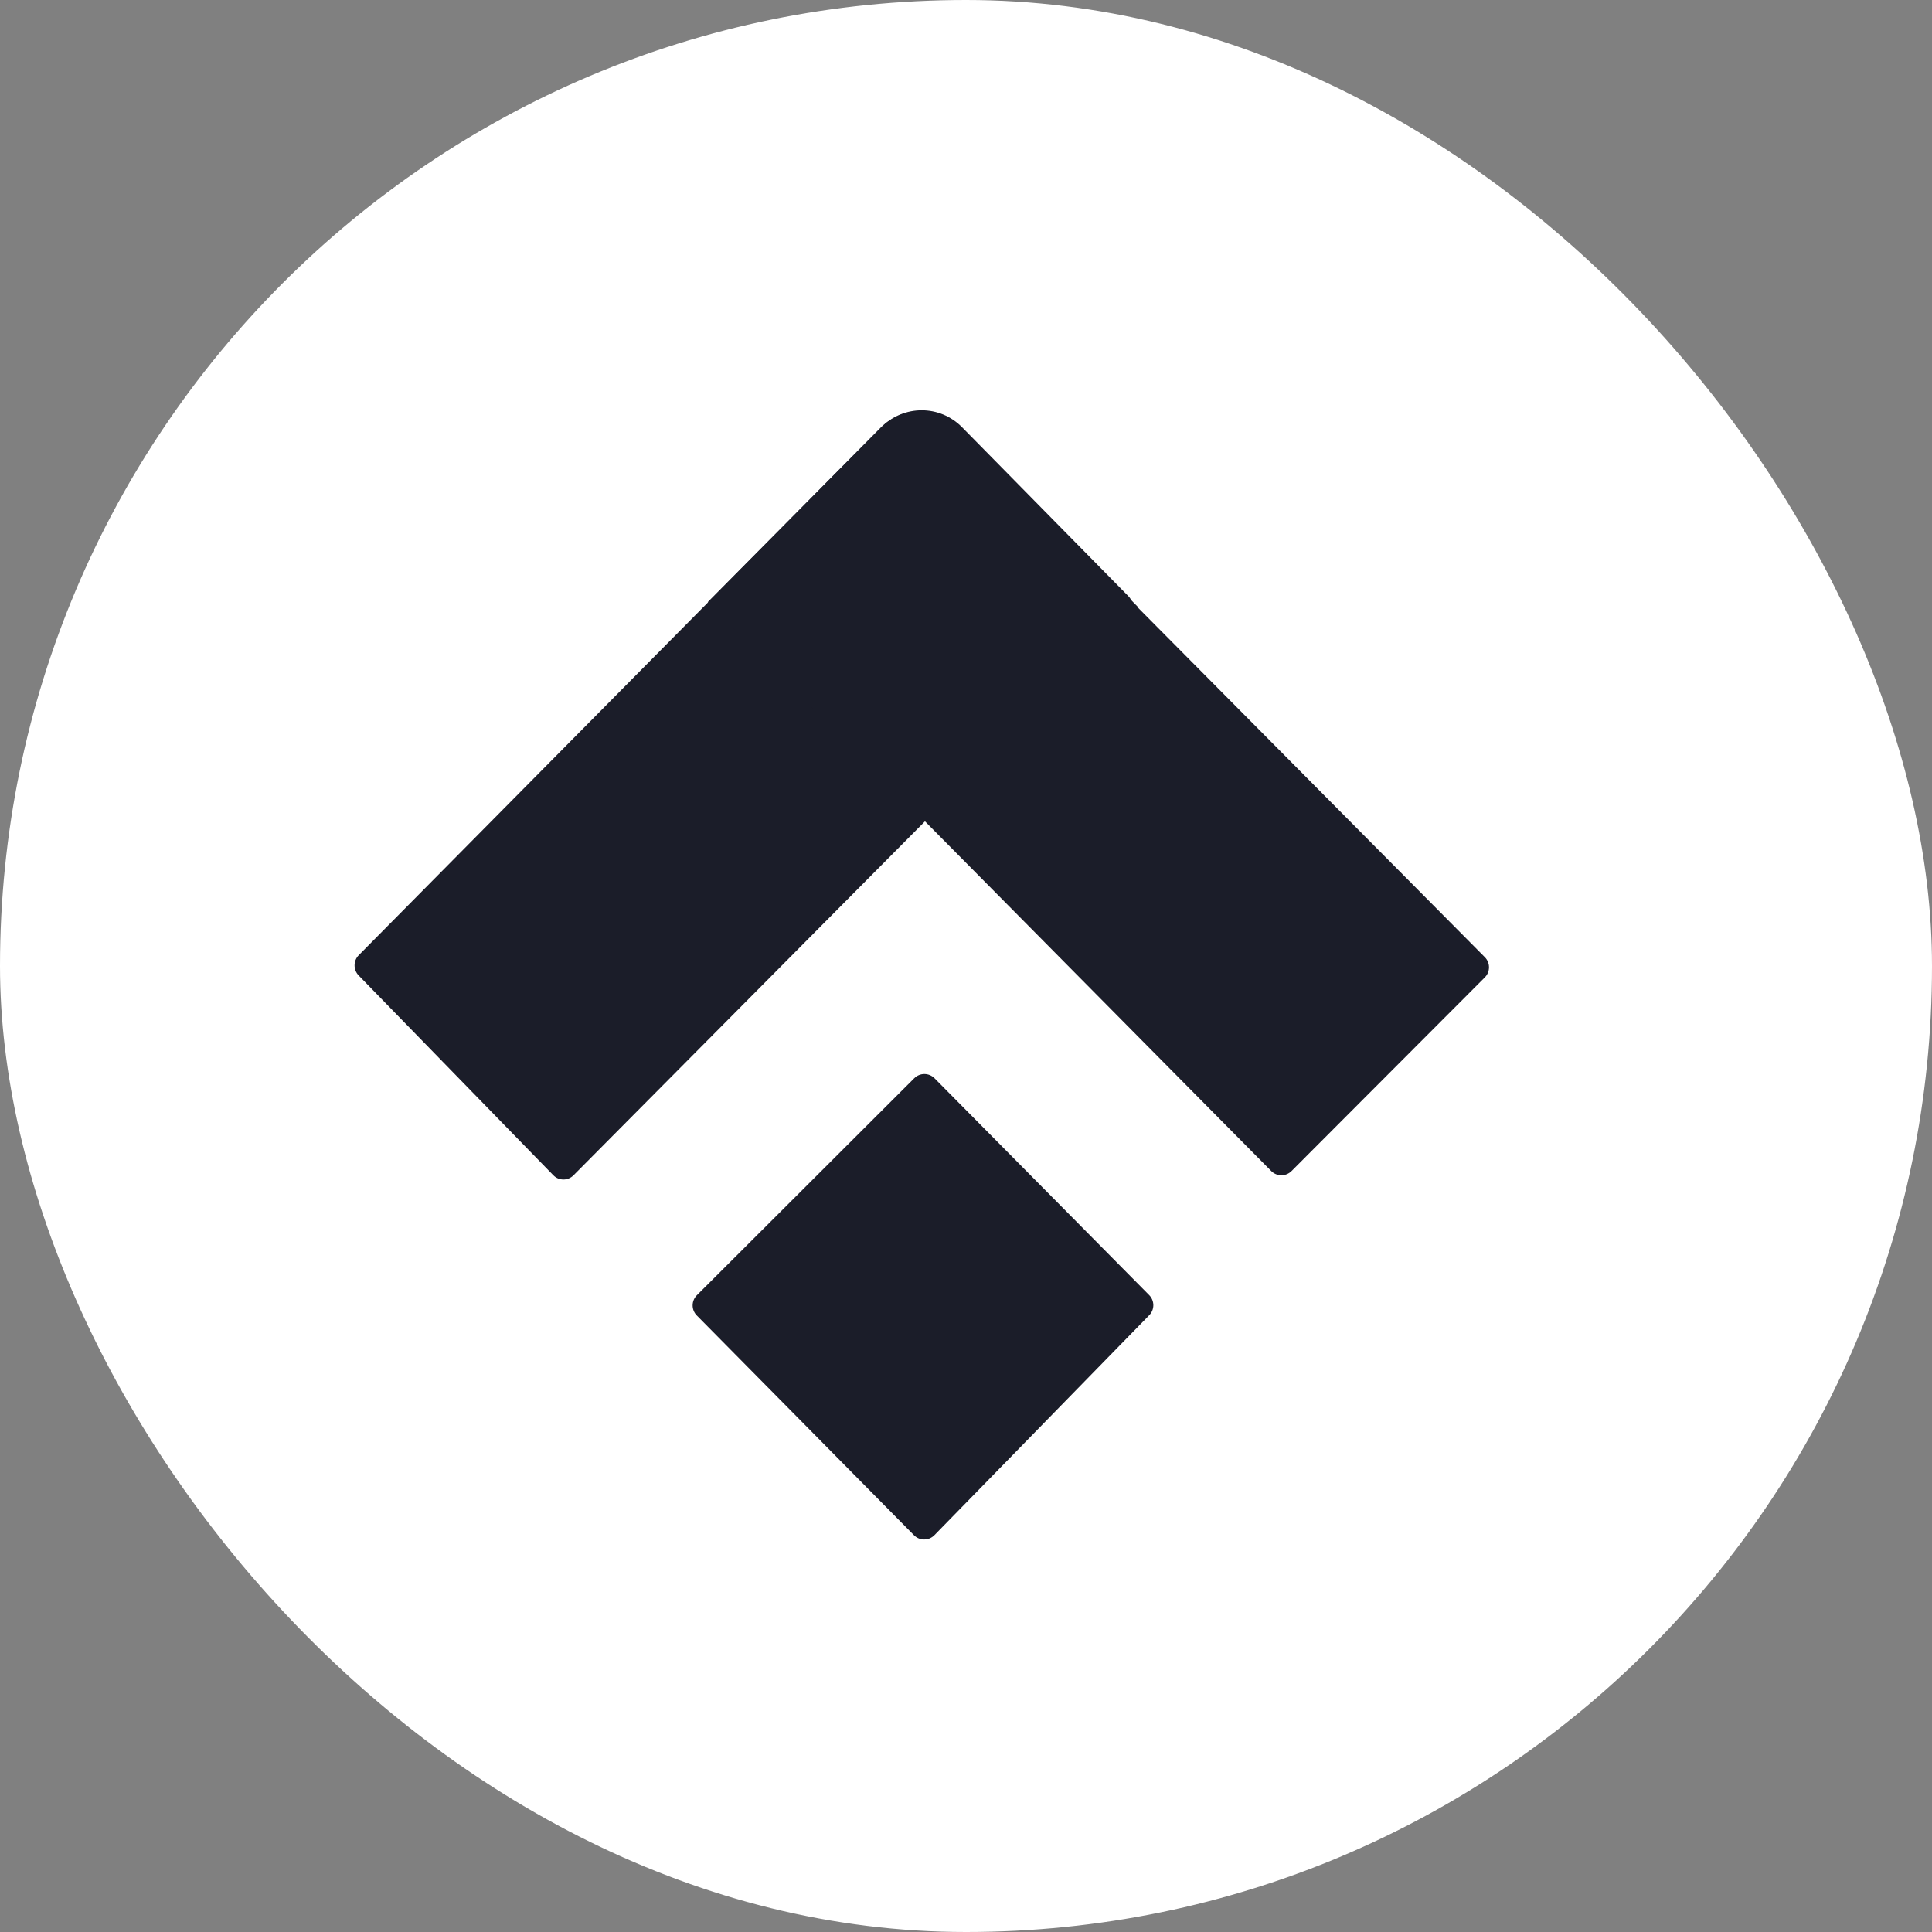 <svg width="231" height="231" viewBox="0 0 231 231" fill="none" xmlns="http://www.w3.org/2000/svg">
<rect x="0" y="0" width="231" height="231" fill="#808080" stroke="none"/>
<rect width="231" height="231" rx="115.5" fill="white"/>
<path d="M105.395 51.07C108.058 48.38 112.374 48.386 115.029 51.083L134.916 71.281C135.579 71.955 135.577 73.044 134.911 73.714L68.568 140.528C67.9 141.201 66.817 141.196 66.155 140.517L42.885 116.632C42.228 115.958 42.233 114.875 42.894 114.207L105.395 51.07Z" fill="#1B1D29"/>
<path d="M137.411 157.252C138.064 156.584 138.06 155.516 137.403 154.852L111.741 128.924C111.074 128.251 109.987 128.247 109.316 128.917L83.318 154.869C82.652 155.535 82.648 156.613 83.31 157.283L109.283 183.56C109.956 184.24 111.056 184.237 111.724 183.552L137.411 157.252Z" fill="#1B1D29"/>
<path d="M177.533 116.862C178.198 116.196 178.2 115.117 177.537 114.448L115.133 51.561C112.453 48.86 108.085 48.863 105.409 51.568L84.921 72.273L151.994 140.013C152.661 140.687 153.75 140.689 154.421 140.018L177.533 116.862Z" fill="#1B1D29"/>
<path d="M136.083 72.6L114.996 51.191C112.321 48.475 107.942 48.468 105.258 51.175L84.624 71.989L110.505 98.102L136.083 72.6Z" fill="#1B1D29"/>
</svg>
